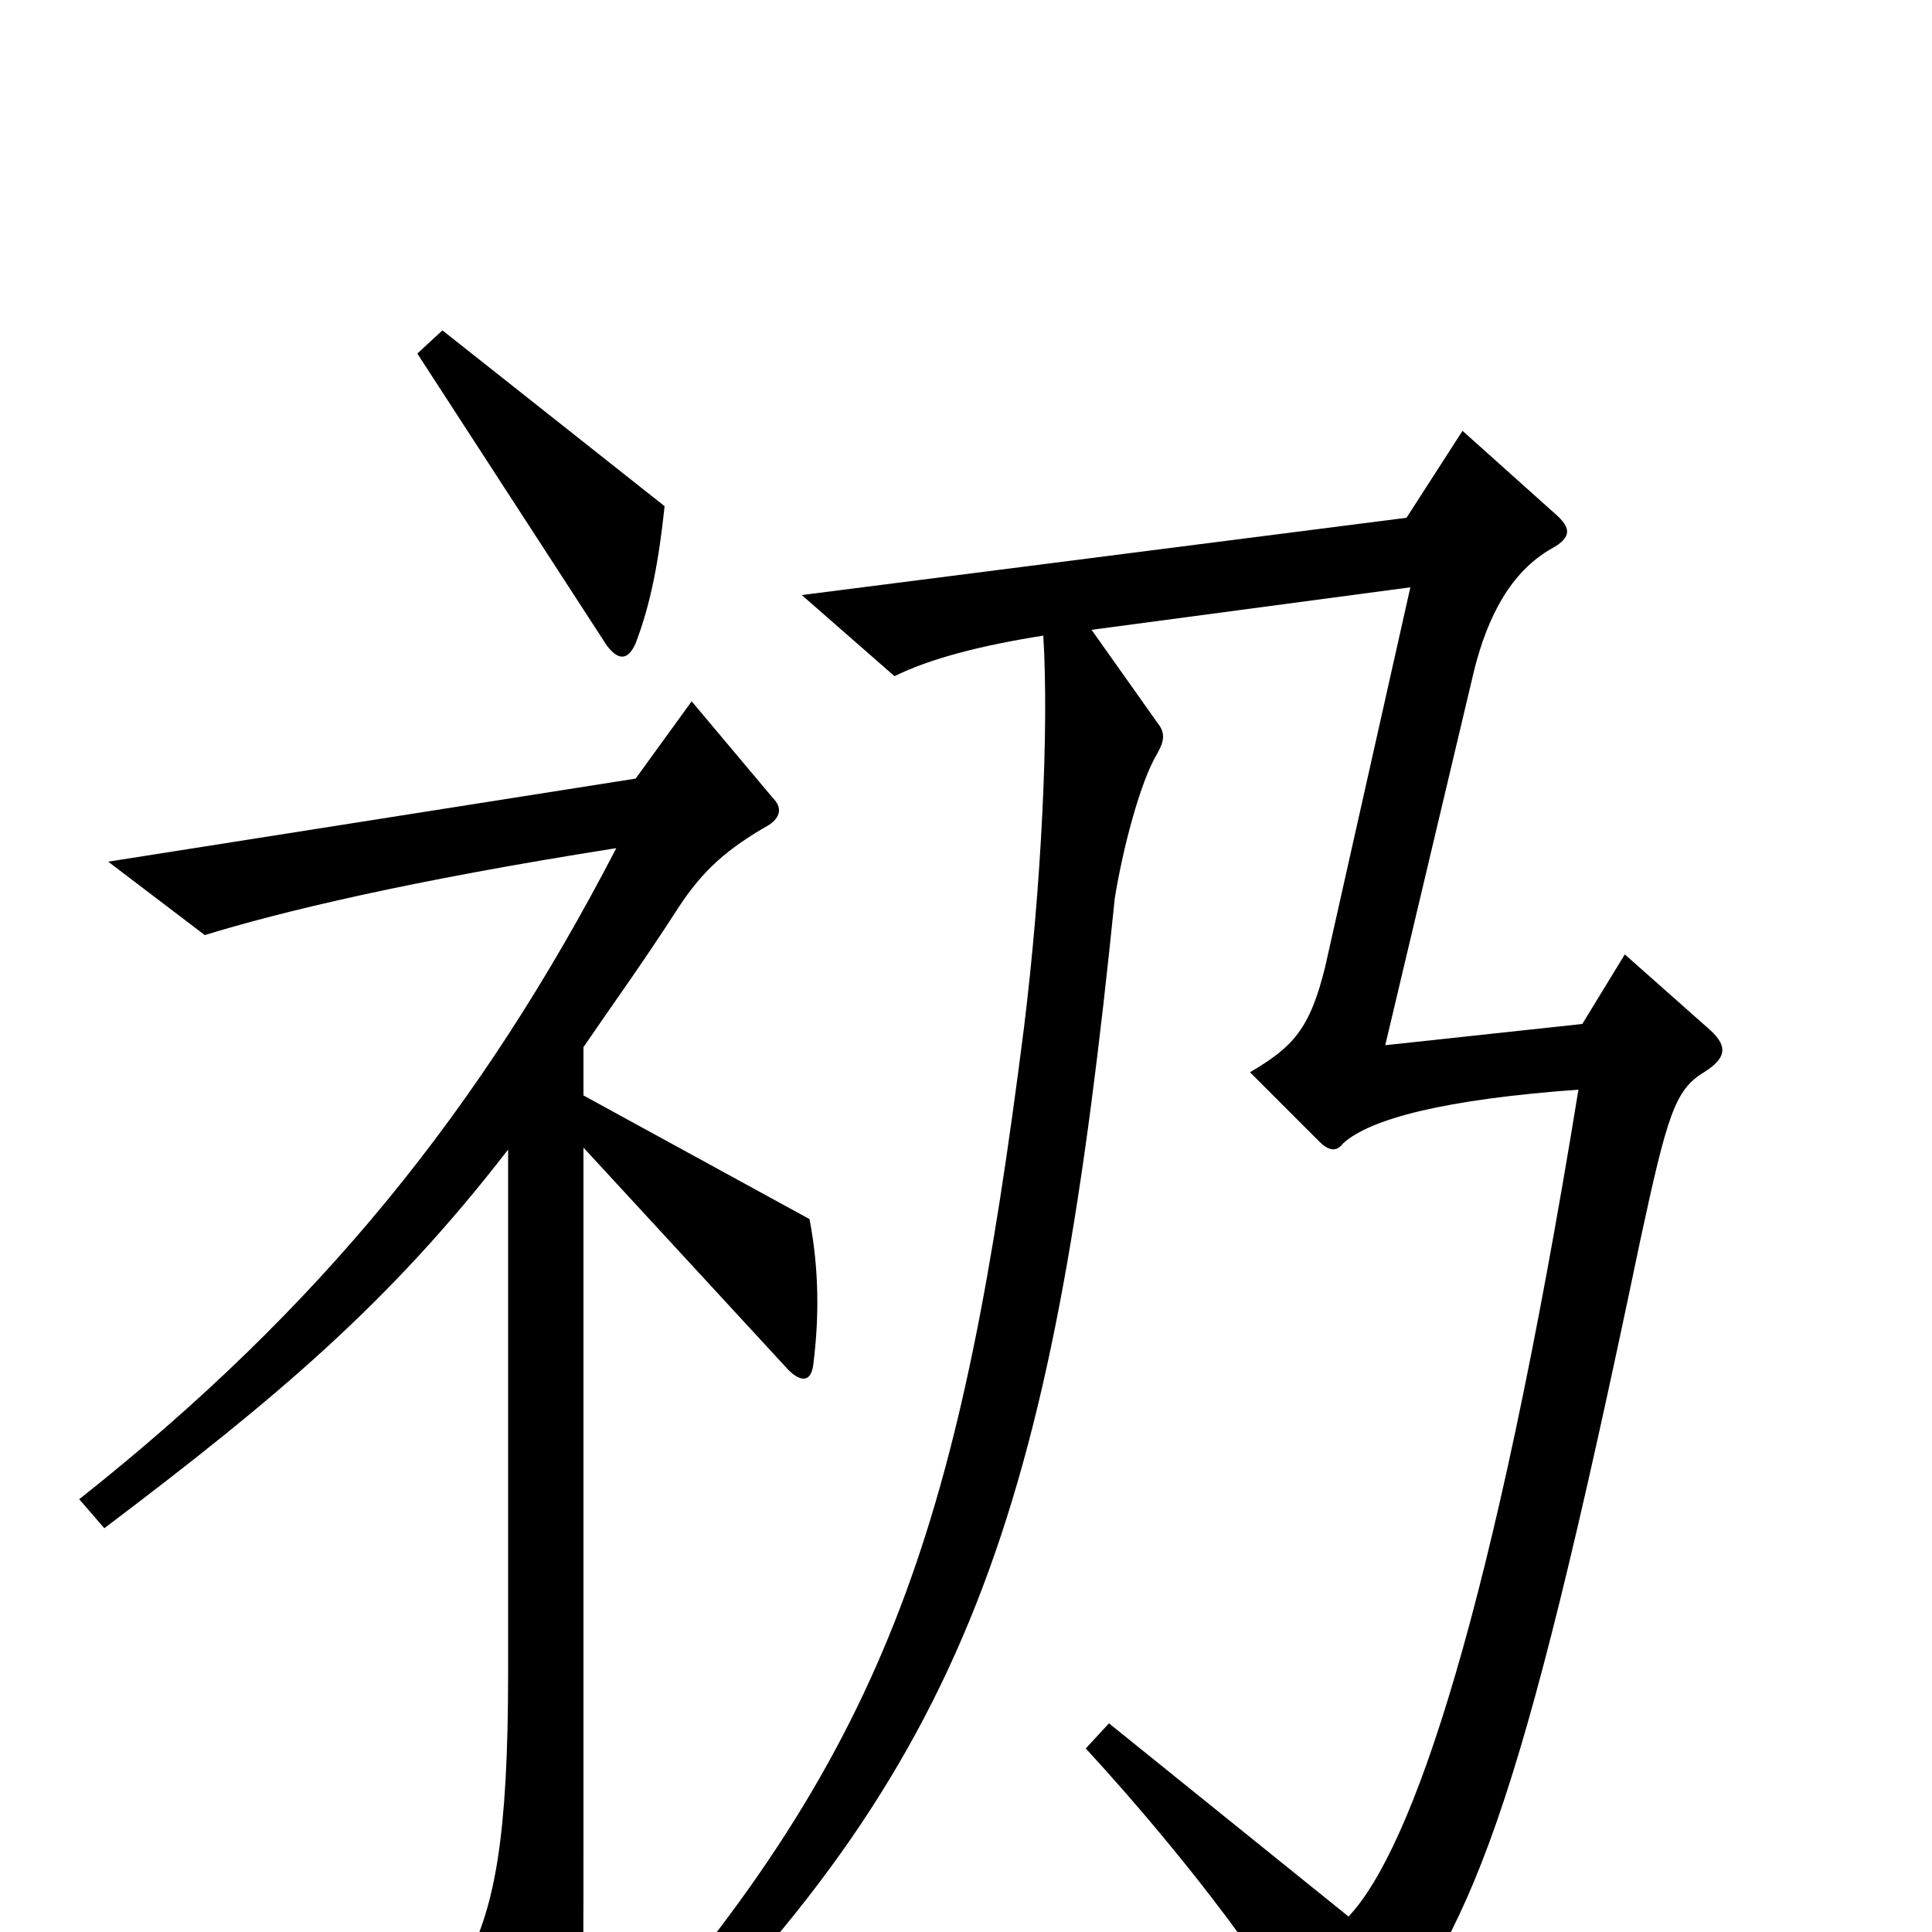 <svg xmlns="http://www.w3.org/2000/svg" viewBox="0 -1000 1000 1000">
	<path fill="#000000" d="M344 -738L229 -829L216 -817L314 -666C320 -658 325 -658 329 -667C337 -688 341 -710 344 -738ZM885 -467L841 -506L819 -470L717 -459L763 -653C770 -681 782 -704 803 -716C814 -722 813 -727 805 -734L757 -777L728 -732L415 -692L463 -650C481 -659 508 -666 540 -671C543 -623 539 -541 530 -468C498 -216 462 -97 317 65L333 76C507 -93 546 -230 577 -535C581 -560 590 -595 599 -610C603 -617 603 -621 599 -626L565 -674L730 -696L686 -500C678 -467 669 -458 647 -445L683 -409C688 -404 692 -404 695 -408C709 -421 748 -431 817 -436C773 -165 731 -43 698 -8L574 -108L562 -95C618 -34 662 26 683 66C690 79 697 81 707 68C762 -4 785 -51 849 -358C863 -423 867 -436 882 -445C893 -452 895 -458 885 -467ZM421 -294C424 -318 424 -343 419 -369L302 -433V-458C317 -480 333 -502 351 -530C364 -550 377 -561 398 -573C404 -577 405 -582 400 -587L358 -637L329 -597L56 -554L106 -516C145 -528 211 -544 319 -561C249 -426 166 -323 41 -224L54 -209C144 -277 202 -326 263 -405V-134C263 -49 256 -14 242 14L282 88C288 98 293 98 296 87C302 67 302 47 302 -50V-406L408 -291C415 -284 420 -285 421 -294Z"/>
</svg>